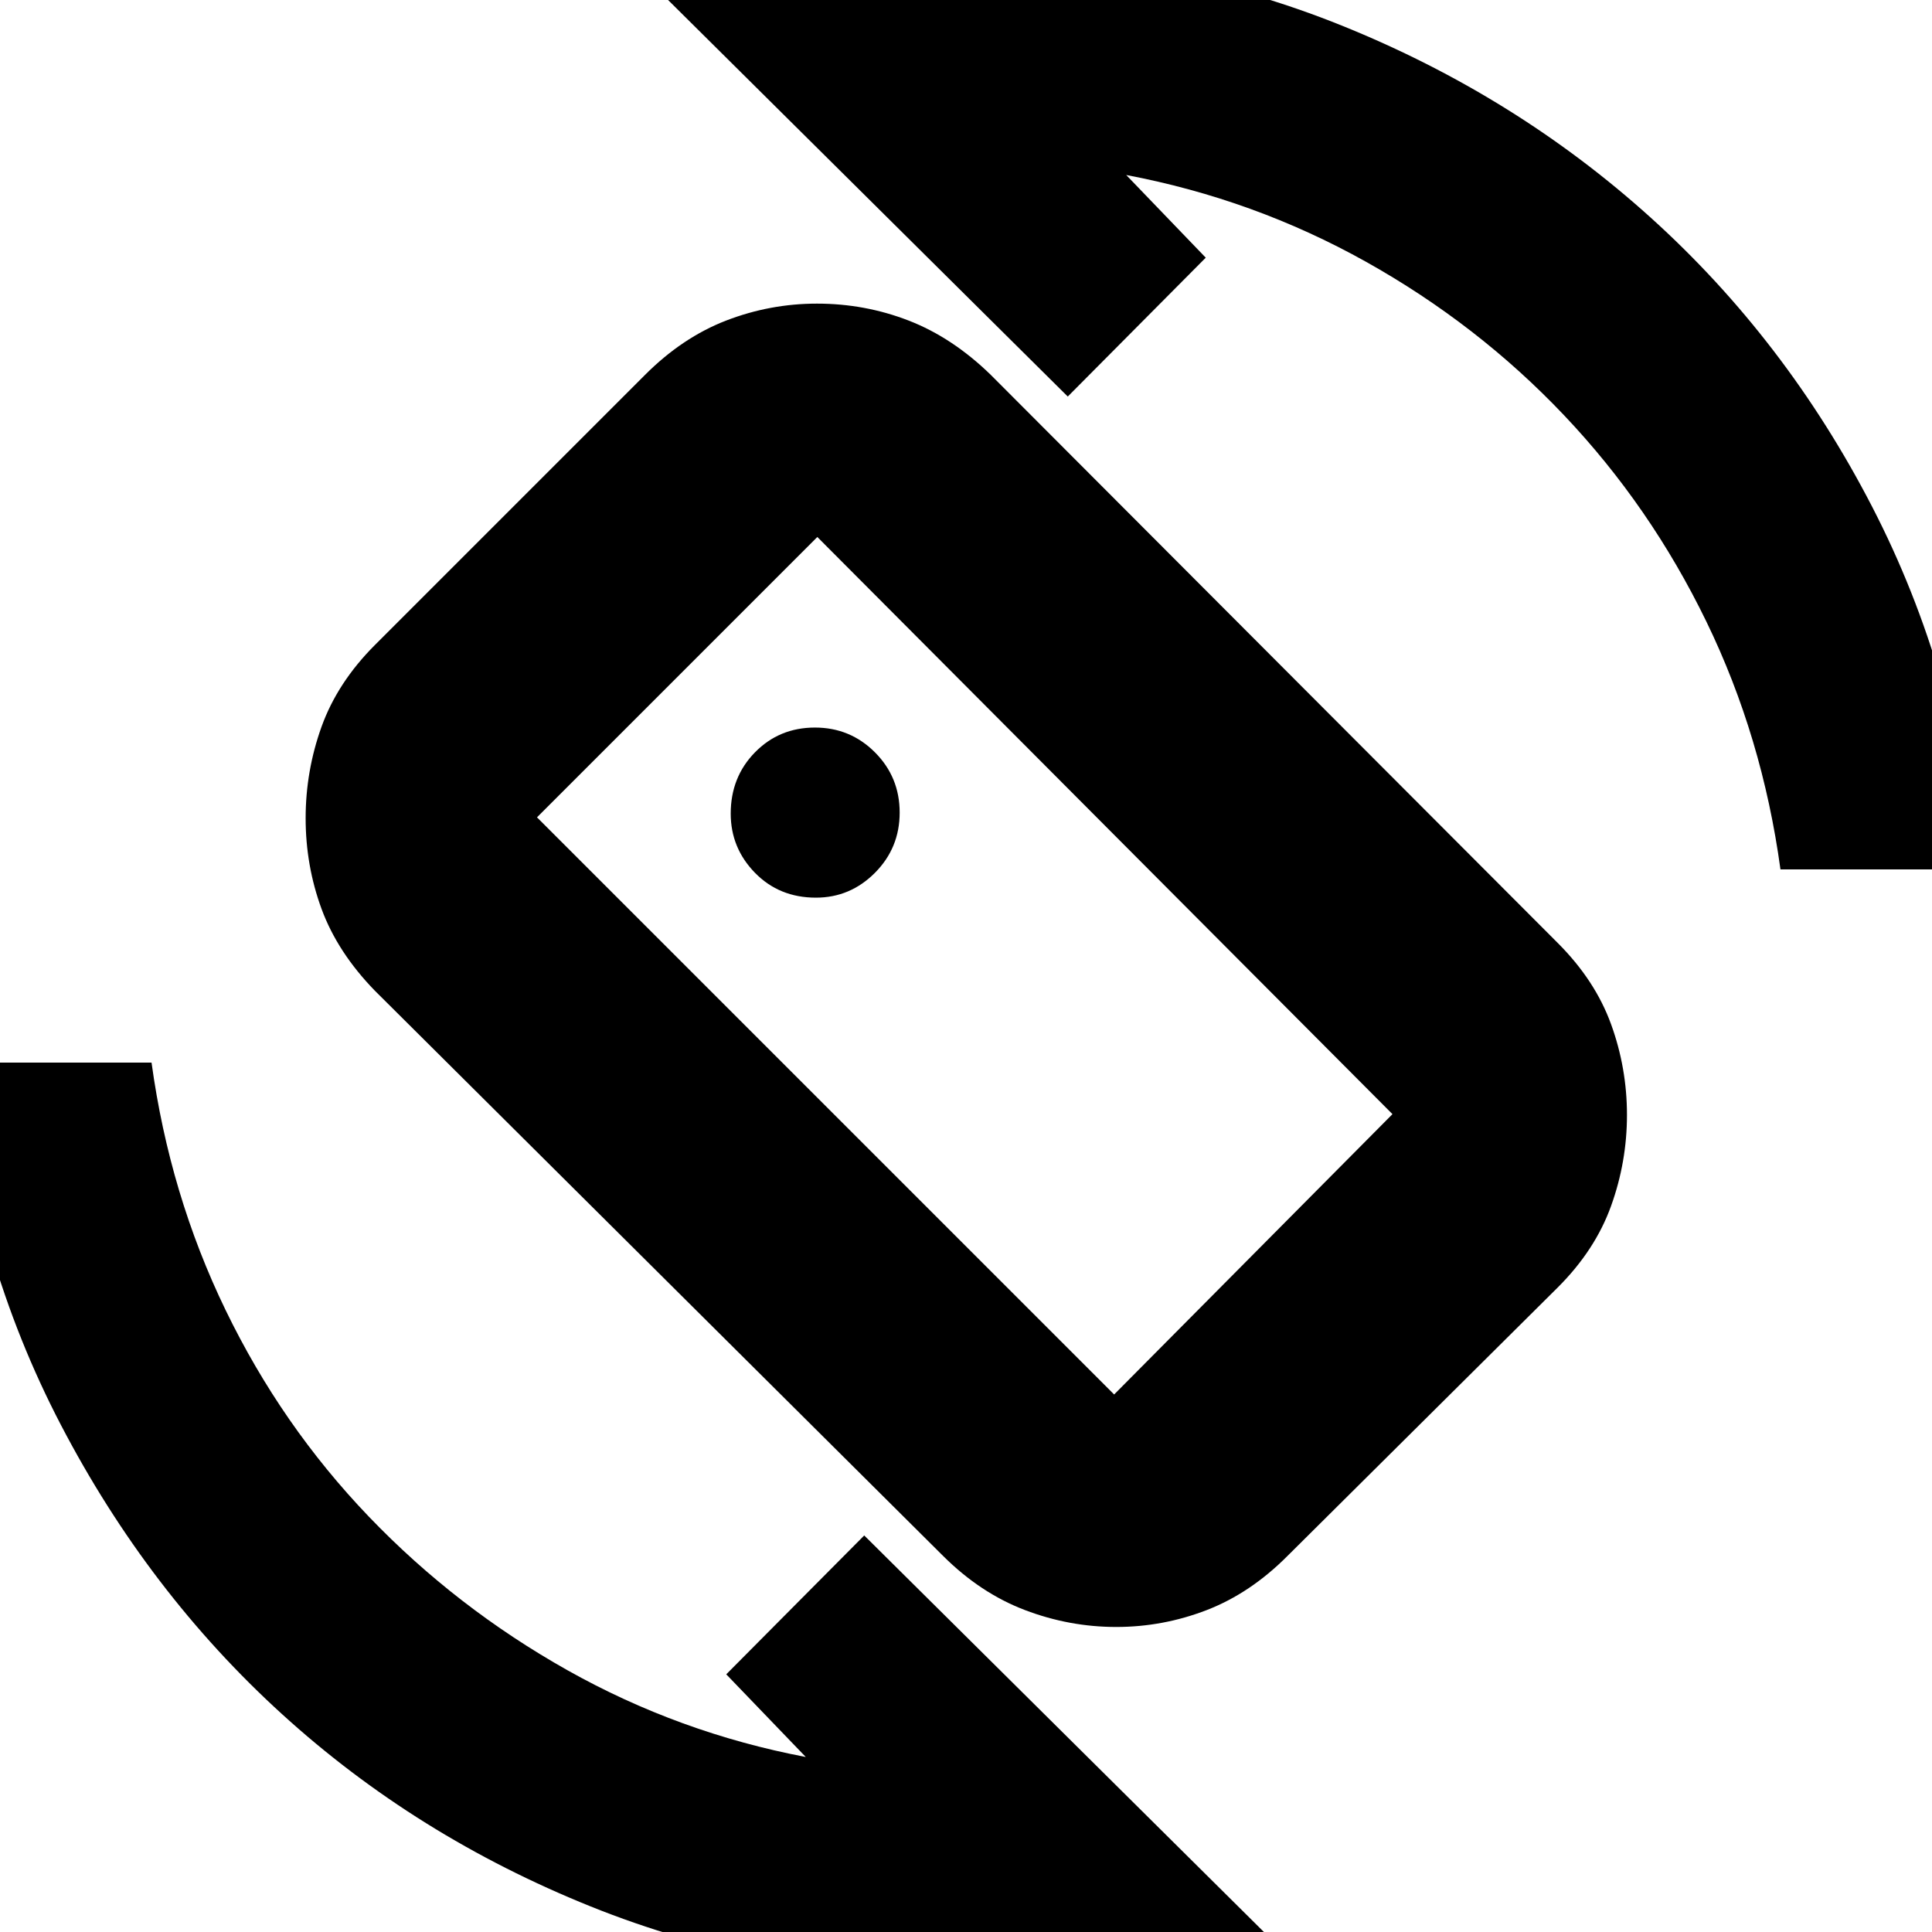 <svg xmlns="http://www.w3.org/2000/svg" height="20" viewBox="0 -960 960 960" width="20"><path d="M468.6-186.89 186.23-467.76q-18.53-19.07-26.45-40.6-7.91-21.54-7.91-45.06 0-23.51 7.91-45.5 7.92-21.99 26.56-40.63l134.11-134.11q18.59-18.64 40.38-27.06 21.79-8.41 45.13-8.41 23.81 0 45.53 8.41 21.73 8.42 40.78 26.95L774.08-491.4q18.53 18.53 26.44 40.3 7.91 21.77 7.91 45.1 0 23.33-7.91 45.27-7.91 21.95-26.55 40.53L639.86-186.98q-18.47 18.59-40.2 27-21.74 8.41-45.02 8.41-23.29 0-45.39-8.41-22.09-8.41-40.65-26.91Zm85.01-80.2 138.3-139.3-285.78-286.78-139.3 139.3 286.78 286.78ZM478 22.13q-97.99 0-184.61-34.87-86.61-34.87-153.19-95.46Q73.61-168.78 30.24-252q-43.37-83.22-52.37-180H75.3q9 65.61 36.81 123 27.8 57.39 71.19 102.63 43.4 45.24 98.72 76.33 55.33 31.08 118.37 43.08l-39.52-41.08 68.56-69L628.74.7q-37.58 10.43-75 15.93T478 22.13ZM884.7-528q-9-65.86-36.81-123.13-27.8-57.26-70.69-102.5-42.9-45.24-98.5-76.33-55.61-31.08-119.09-43.08l39.52 41.08-68.56 69L331.26-960.7q37.58-11.43 75-16.43t75.74-5q98.39 0 184.8 34.87 86.42 34.87 153.5 95.46 67.09 60.58 109.96 143.6 42.87 83.03 51.87 180.2H884.7Zm-404.83 47.87Zm-74.44-33.83q17.03 0 29.32-12.34 12.29-12.35 12.29-29.92 0-17.65-12.29-29.95-12.29-12.31-29.8-12.31-17.73 0-29.8 12.31-12.06 12.3-12.06 30.43 0 17.09 12.06 29.44 12.07 12.34 30.28 12.34Z"/></svg>